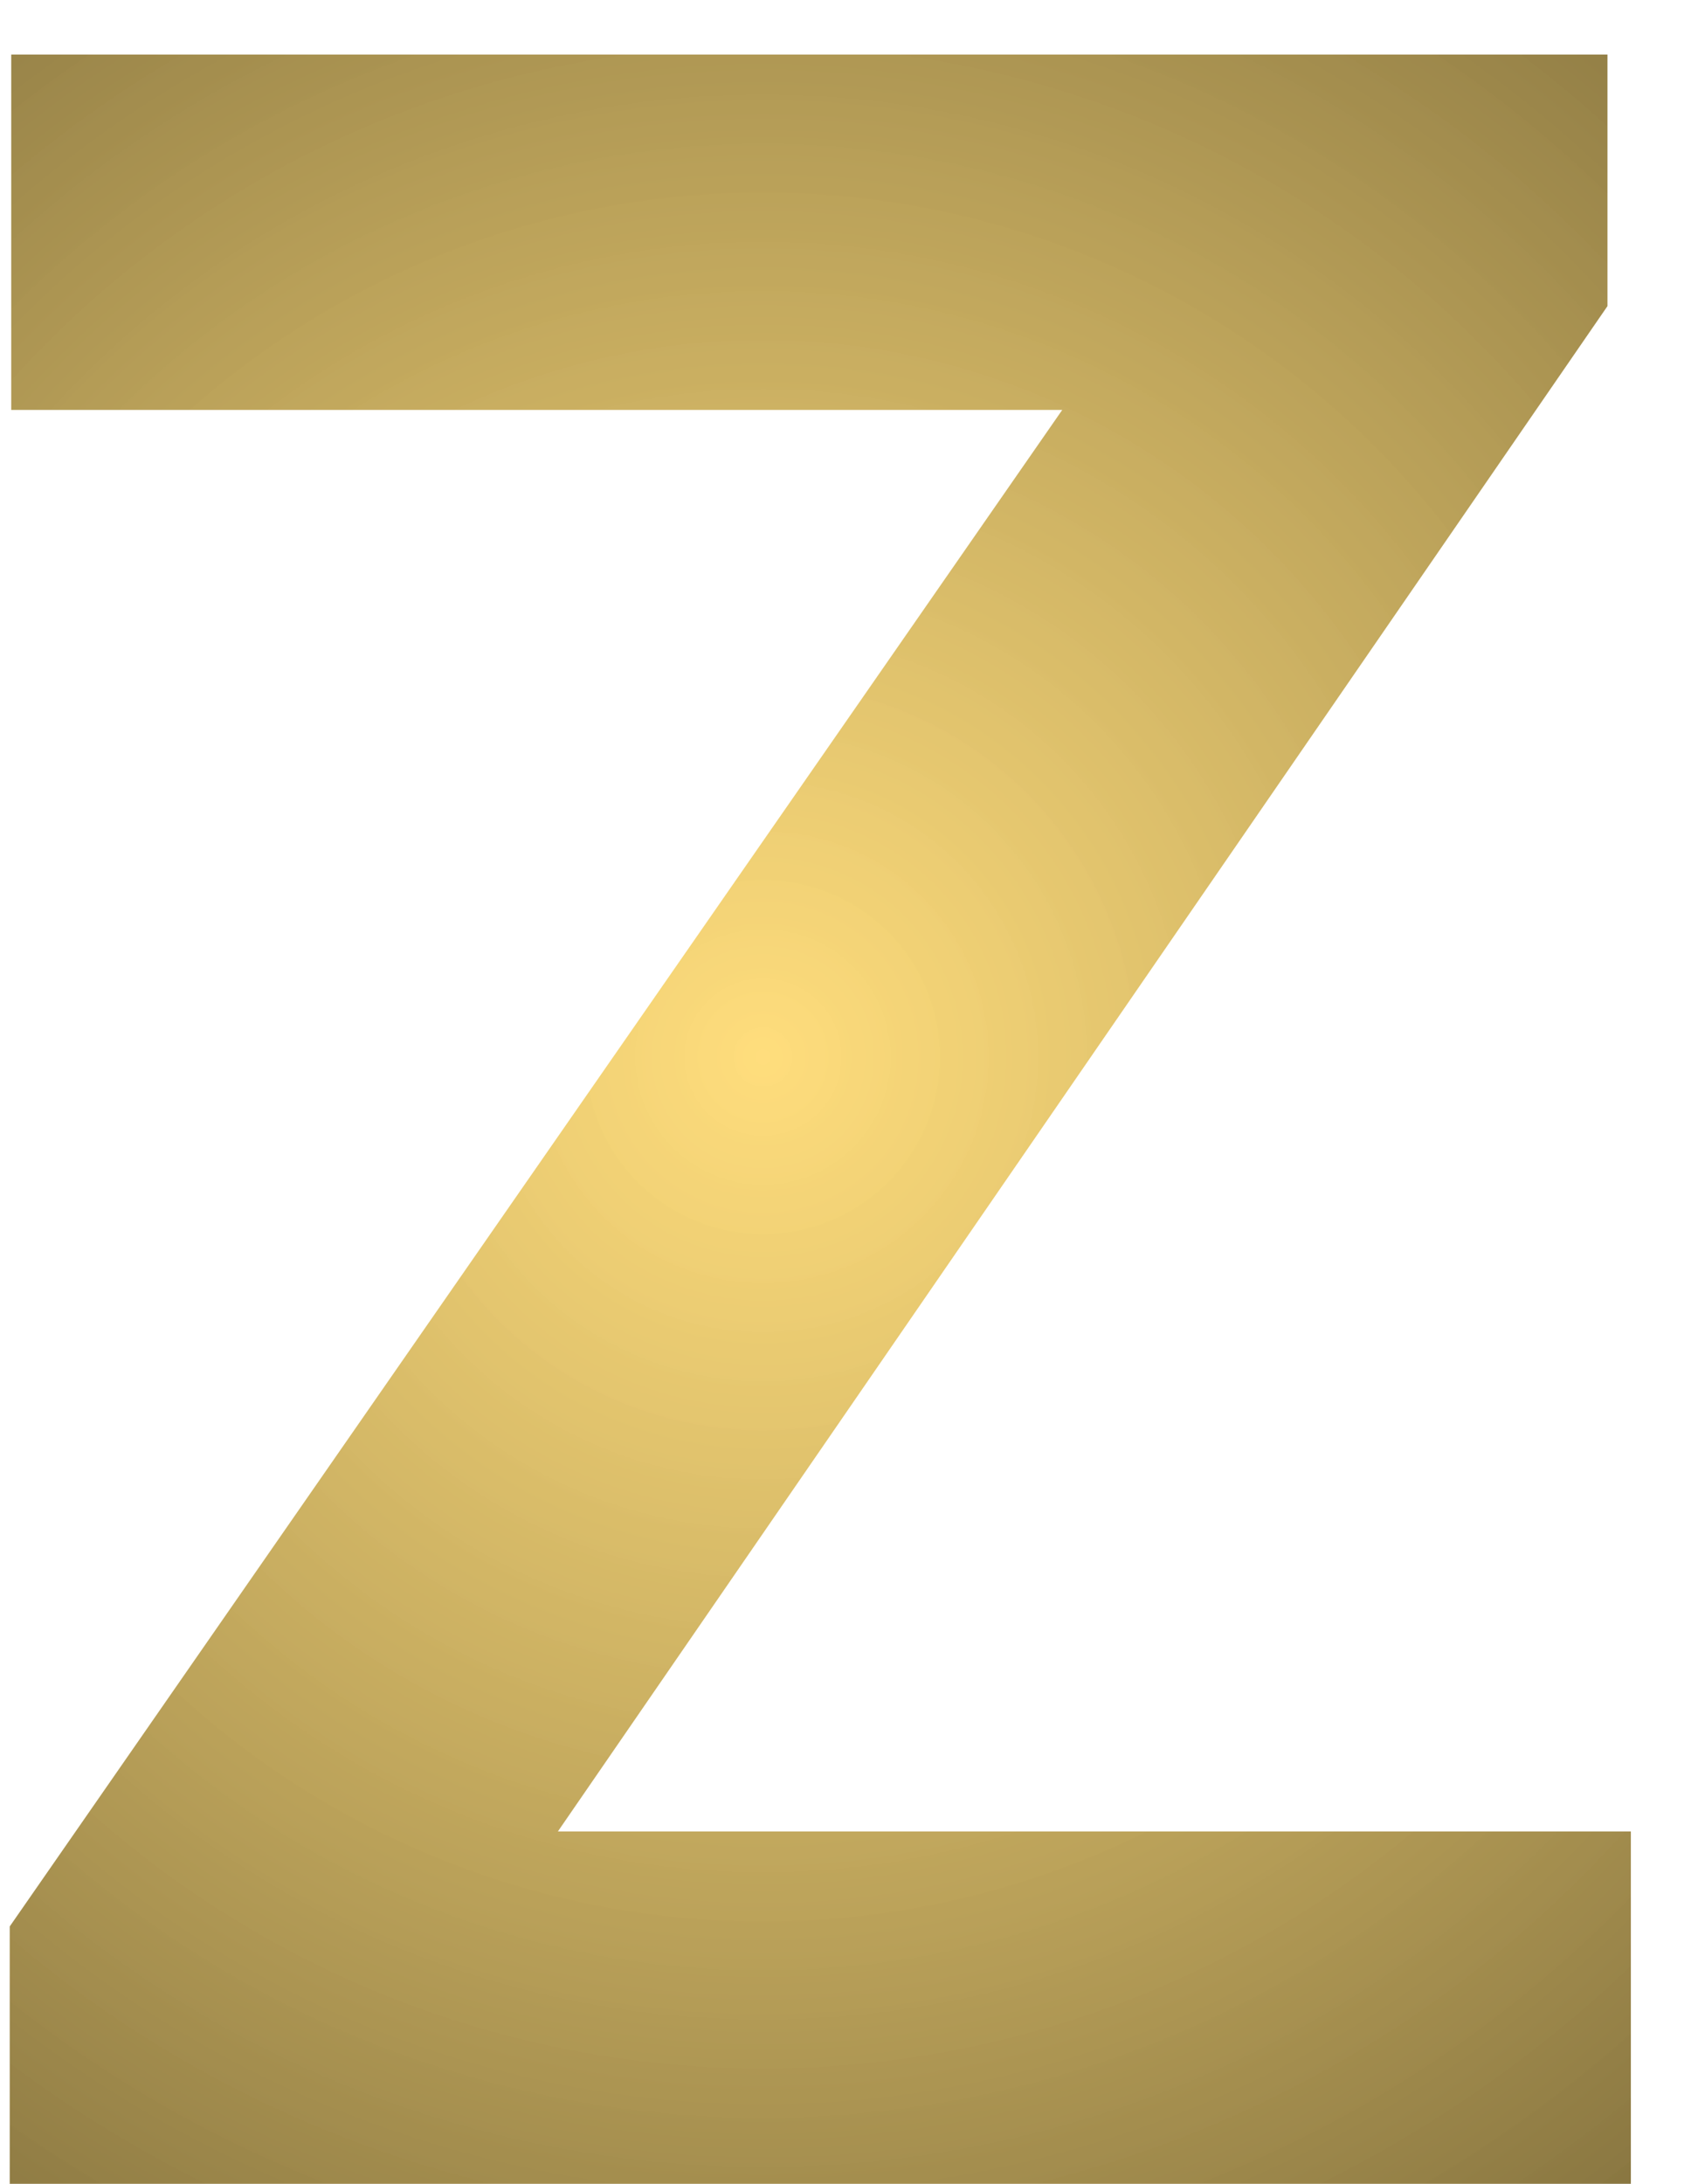 <svg width="27" height="35" viewBox="0 0 27 35" fill="none" xmlns="http://www.w3.org/2000/svg">
<path d="M8.945 29.352H26.148V35H0.156V30.875L17.031 6.57H0.18V0.875H25.773V4.906L8.945 29.352Z" fill="url(#paint0_diamond)"/>
<defs>
<radialGradient id="paint0_diamond" cx="0" cy="0" r="1" gradientUnits="userSpaceOnUse" gradientTransform="translate(12.242 16.893) rotate(88.075) scale(45.115 45.081)">
<stop stop-color="#FFD458" stop-opacity="0.78"/>
<stop offset="1" stop-color="#000000"/>
</radialGradient>
</defs>
</svg>
